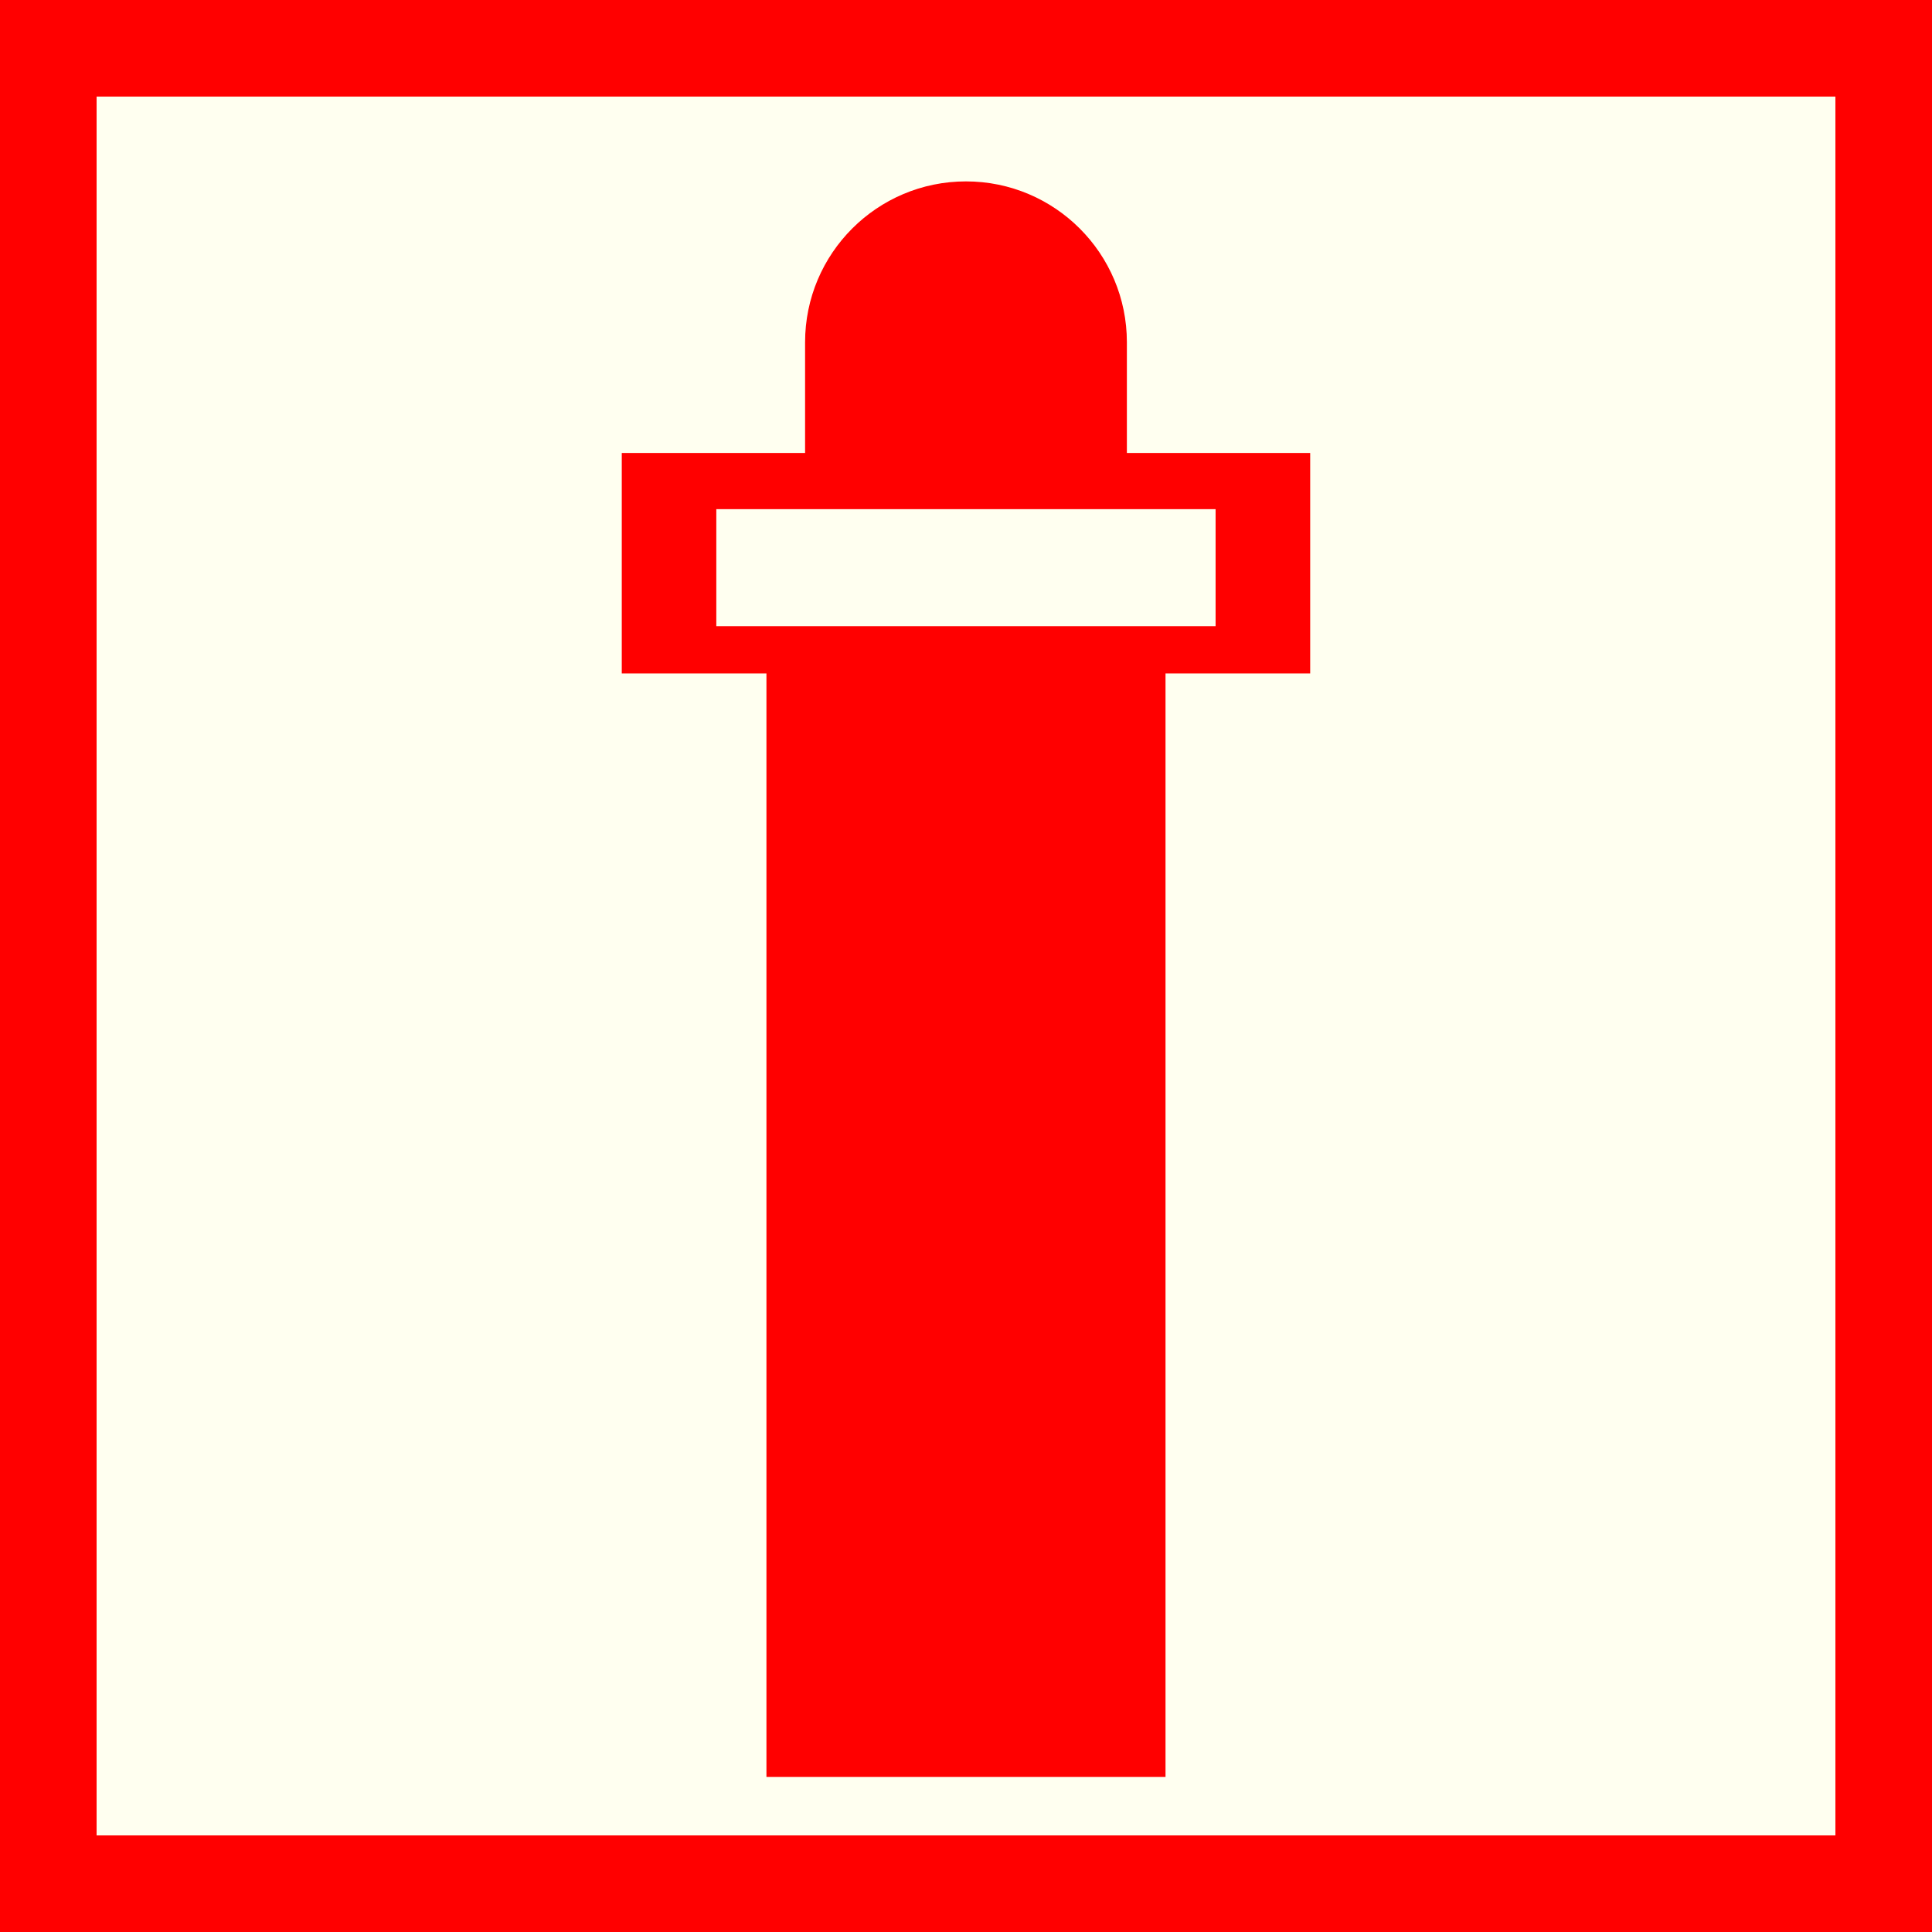 <?xml version="1.0" encoding="utf-8"?>
<!-- Generator: Adobe Illustrator 15.0.0, SVG Export Plug-In . SVG Version: 6.00 Build 0)  -->
<!DOCTYPE svg PUBLIC "-//W3C//DTD SVG 1.1//EN" "http://www.w3.org/Graphics/SVG/1.1/DTD/svg11.dtd">
<svg version="1.1" id="Ebene_1" xmlns="http://www.w3.org/2000/svg" xmlns:xlink="http://www.w3.org/1999/xlink" x="0px" y="0px"
	 width="100px" height="100px" viewBox="0 0 100 100" enable-background="new 0 0 100 100" xml:space="preserve">
<rect fill-rule="evenodd" clip-rule="evenodd" fill="#FF0000" width="100" height="100"/>
<rect x="5" y="5" fill-rule="evenodd" clip-rule="evenodd" fill="#FFFFF0" width="90" height="90"/>
<path fill="#FF0000" stroke="#FF0000" stroke-width="4" stroke-miterlimit="10" d="M45.726,90.61 M59.368,60.15 M45.726,29.692
	 M32.396,60.15"/>
<rect x="32.183" y="23.446" fill="#FF0000" width="35.632" height="11.412"/>
<path fill="#FF0000" d="M58.327,17.717c0-4.599-3.729-8.328-8.328-8.328c-4.599,0-8.328,3.729-8.328,8.328v8.637h16.656V17.717z"/>
<rect x="41.671" y="34.857" fill="#FF0000" stroke="#FF0000" stroke-width="4" stroke-miterlimit="10" width="16.656" height="55.115"/>
<rect x="37.076" y="26.354" fill="#FFFFF0" width="25.843" height="6.057"/>
</svg>
